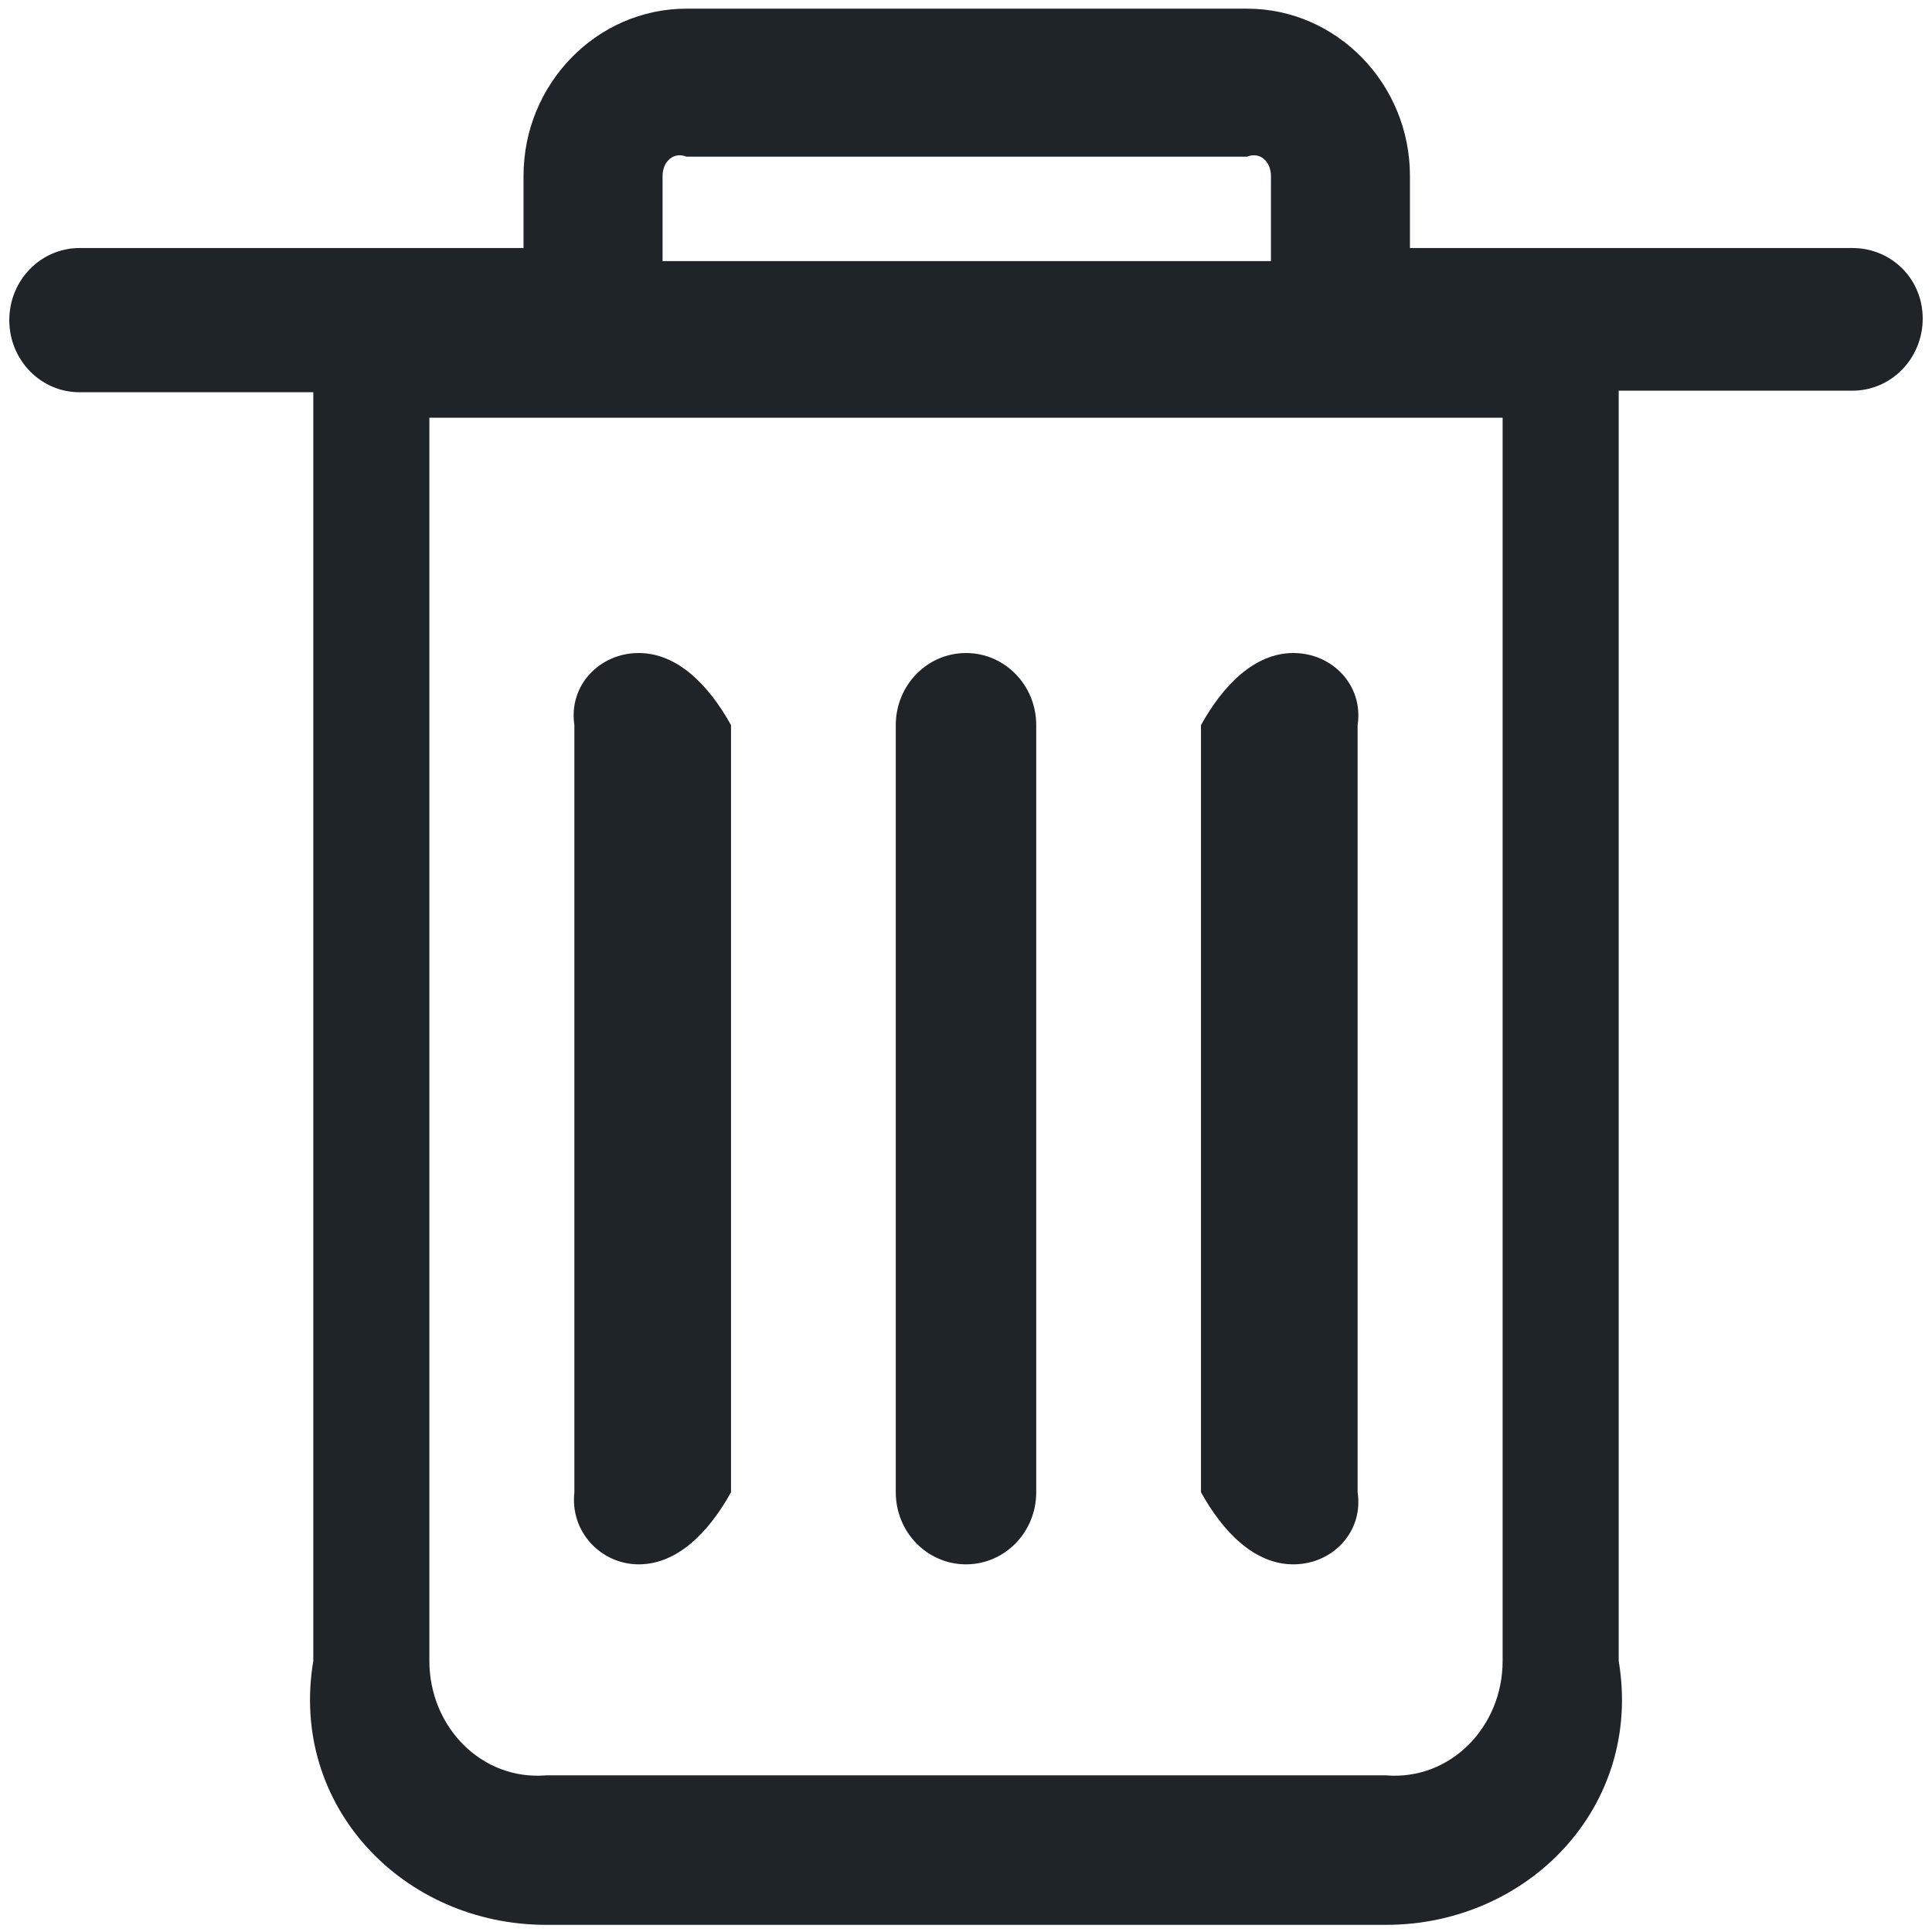 ﻿<?xml version="1.0" encoding="utf-8"?>
<svg version="1.1" xmlns:xlink="http://www.w3.org/1999/xlink" width="37px" height="37px" xmlns="http://www.w3.org/2000/svg">
  <g transform="matrix(1 0 0 1 -1083 -1289 )">
    <path d="M 28.777 8  L 28.777 31.809  C 28.777 33.073  27.775 34.101  26.544 34  L 10.456 34  C 9.225 34.101  8.223 33.073  8.223 31.809  L 8.223 8  L 28.777 8  Z M 12.689 5  L 12.689 3.369  C 12.689 3.104  12.889 2.899  13.147 3  L 23.882 3  C 24.14 2.899  24.34 3.104  24.34 3.369  L 24.34 5  L 12.689 5  Z M 36.822 6.101  C 36.822 5.337  36.22 4.75  35.476 4.75  L 27.002 4.75  L 27.002 3.369  C 27.002 1.606  25.6 0.166  23.882 0.166  L 13.147 0.166  C 11.429 0.166  10.026 1.606  10.026 3.369  L 10.026 4.75  L 1.524 4.75  C 0.78 4.75  0.178 5.367  0.178 6.131  C 0.178 6.895  0.78 7.512  1.524 7.512  L 6 7.512  L 6 31.809  C 5.532 34.601  7.736 36.863  10.456 36.863  L 26.544 36.863  C 29.264 36.863  31.468 34.601  31 31.809  L 31 7.482  L 35.476 7.482  C 36.22 7.482  36.822 6.865  36.822 6.101  Z M 17.155 28.578  C 17.155 29.342  17.756 29.959  18.5 29.959  C 19.244 29.959  19.845 29.342  19.845 28.578  L 19.845 13.887  C 19.845 13.123  19.244 12.506  18.5 12.506  C 17.756 12.506  17.155 13.123  17.155 13.887  L 17.155 28.578  Z M 11 28.578  C 10.914 29.342  11.515 29.959  12.231 29.959  C 12.975 29.959  13.576 29.342  14 28.578  L 14 13.887  C 13.576 13.123  12.975 12.506  12.231 12.506  C 11.486 12.506  10.885 13.123  11 13.887  L 11 28.578  Z M 23 28.578  C 23.424 29.342  24.025 29.959  24.769 29.959  C 25.514 29.959  26.115 29.342  26 28.578  L 26 13.887  C 26.115 13.123  25.514 12.506  24.769 12.506  C 24.025 12.506  23.424 13.123  23 13.887  L 23 28.578  Z " fill-rule="nonzero" fill="#1f2429" stroke="none" transform="matrix(1 0 0 1 1083 1289 )" />
  </g>
</svg>